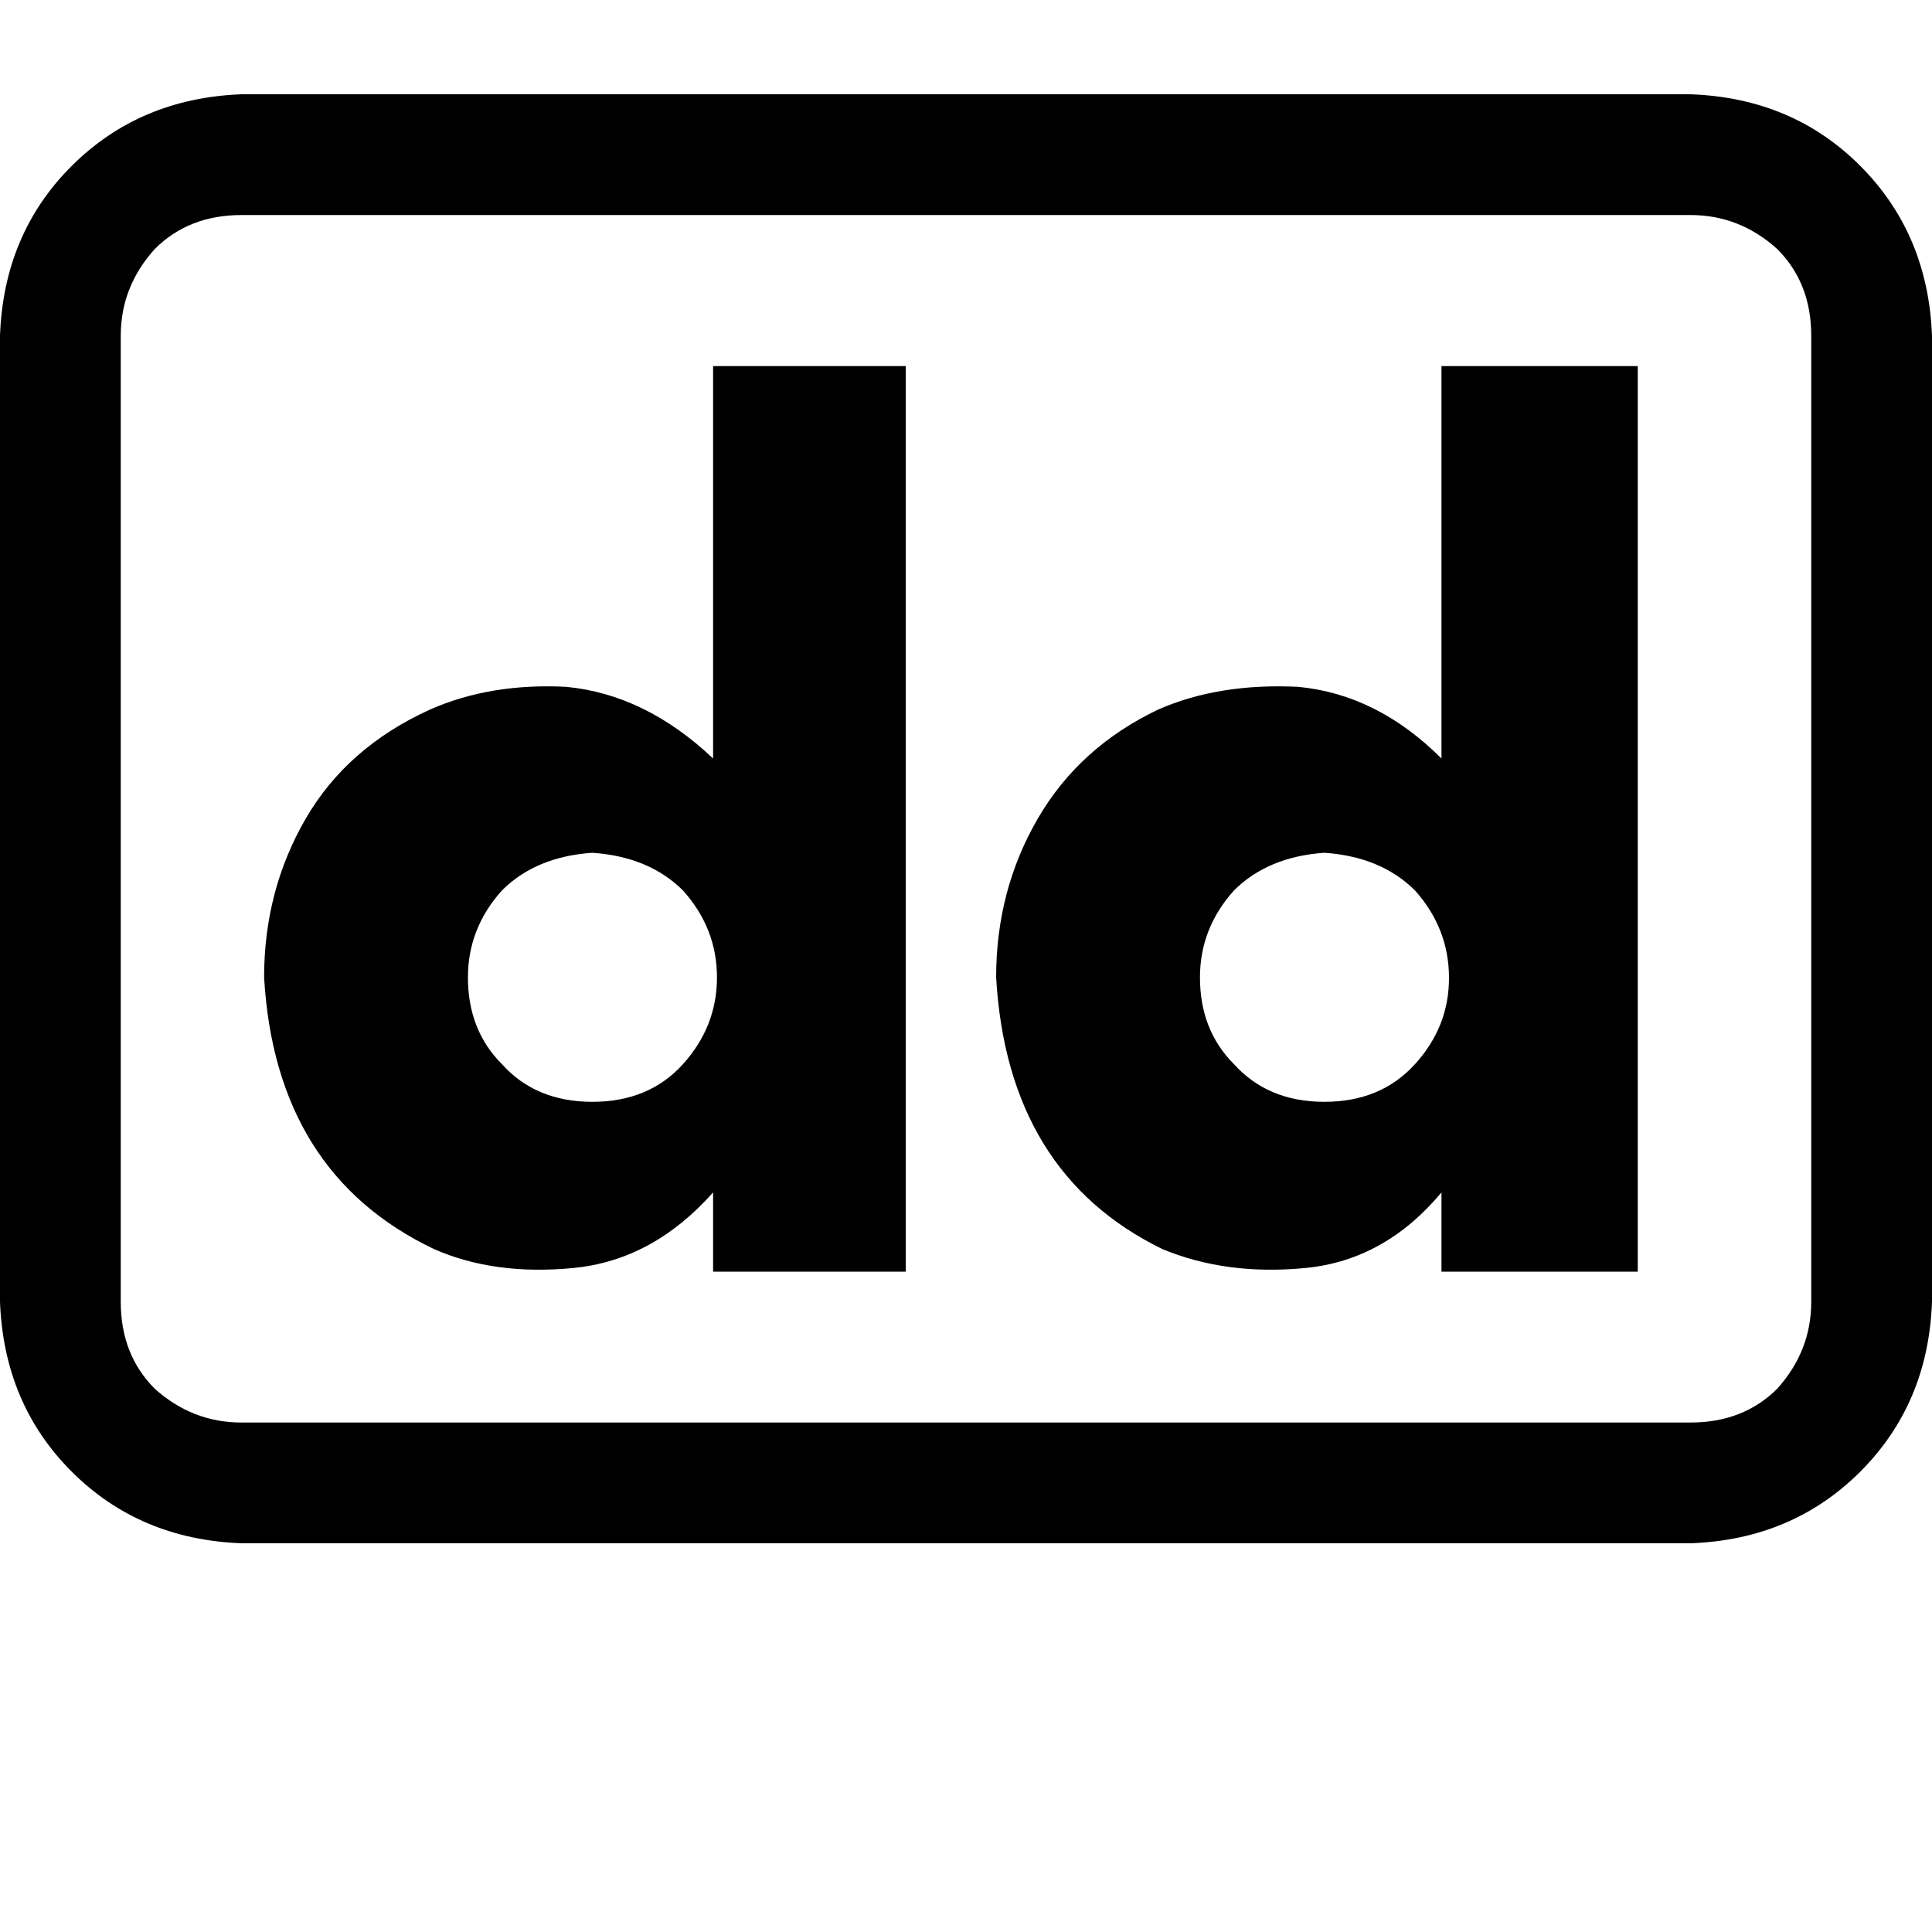 <svg height="1000" width="1000" xmlns="http://www.w3.org/2000/svg"><path d="M746.1 189.5h101.6H746.1h101.6v468.7H746.1v-41q-29.3 35.1 -70.3 39.1t-74.2 -9.8q-80.1 -39.1 -86 -140.6 0 -45 21.5 -82.1t62.5 -56.6q31.3 -13.7 72.3 -11.7 41 3.9 74.2 37.1V189.5zm-125 316.4q0 27.3 17.6 44.9 17.6 19.5 46.8 19.5t46.9 -19.5T750 505.9t-17.6 -45q-17.6 -17.5 -46.9 -19.5 -29.2 2 -46.8 19.5 -17.6 19.6 -17.6 45zm-252 -316.4h99.7 -99.7 99.7v468.7h-99.7v-41q-31.2 35.1 -72.2 39.1t-72.3 -9.8q-82 -39.1 -87.9 -140.6 0 -45 21.5 -82.1t64.5 -56.6q31.2 -13.7 70.3 -11.7 41 3.9 76.1 37.1V189.5zM242.2 505.9q0 27.3 17.6 44.9 17.5 19.5 46.8 19.5t46.9 -19.5 17.6 -44.9 -17.6 -45q-17.6 -17.5 -46.9 -19.5 -29.3 2 -46.8 19.5 -17.6 19.6 -17.6 45zM875 111.3q25.4 0 44.9 17.6 17.6 17.6 17.6 44.9v500q0 25.4 -17.6 45 -17.6 17.5 -44.9 17.5H125q-25.4 0 -44.9 -17.5 -17.6 -17.6 -17.6 -45v-500q0 -25.4 17.6 -44.9Q97.7 111.3 125 111.3h750zm0 -62.5H125h750H125q-52.7 2 -87.9 37.1T0 173.8v500q2 52.8 37.1 87.9t87.9 37.1h750q52.7 -1.9 87.9 -37.1t37.1 -87.9v-500q-2 -52.7 -37.1 -87.9T875 48.8z"/></svg>